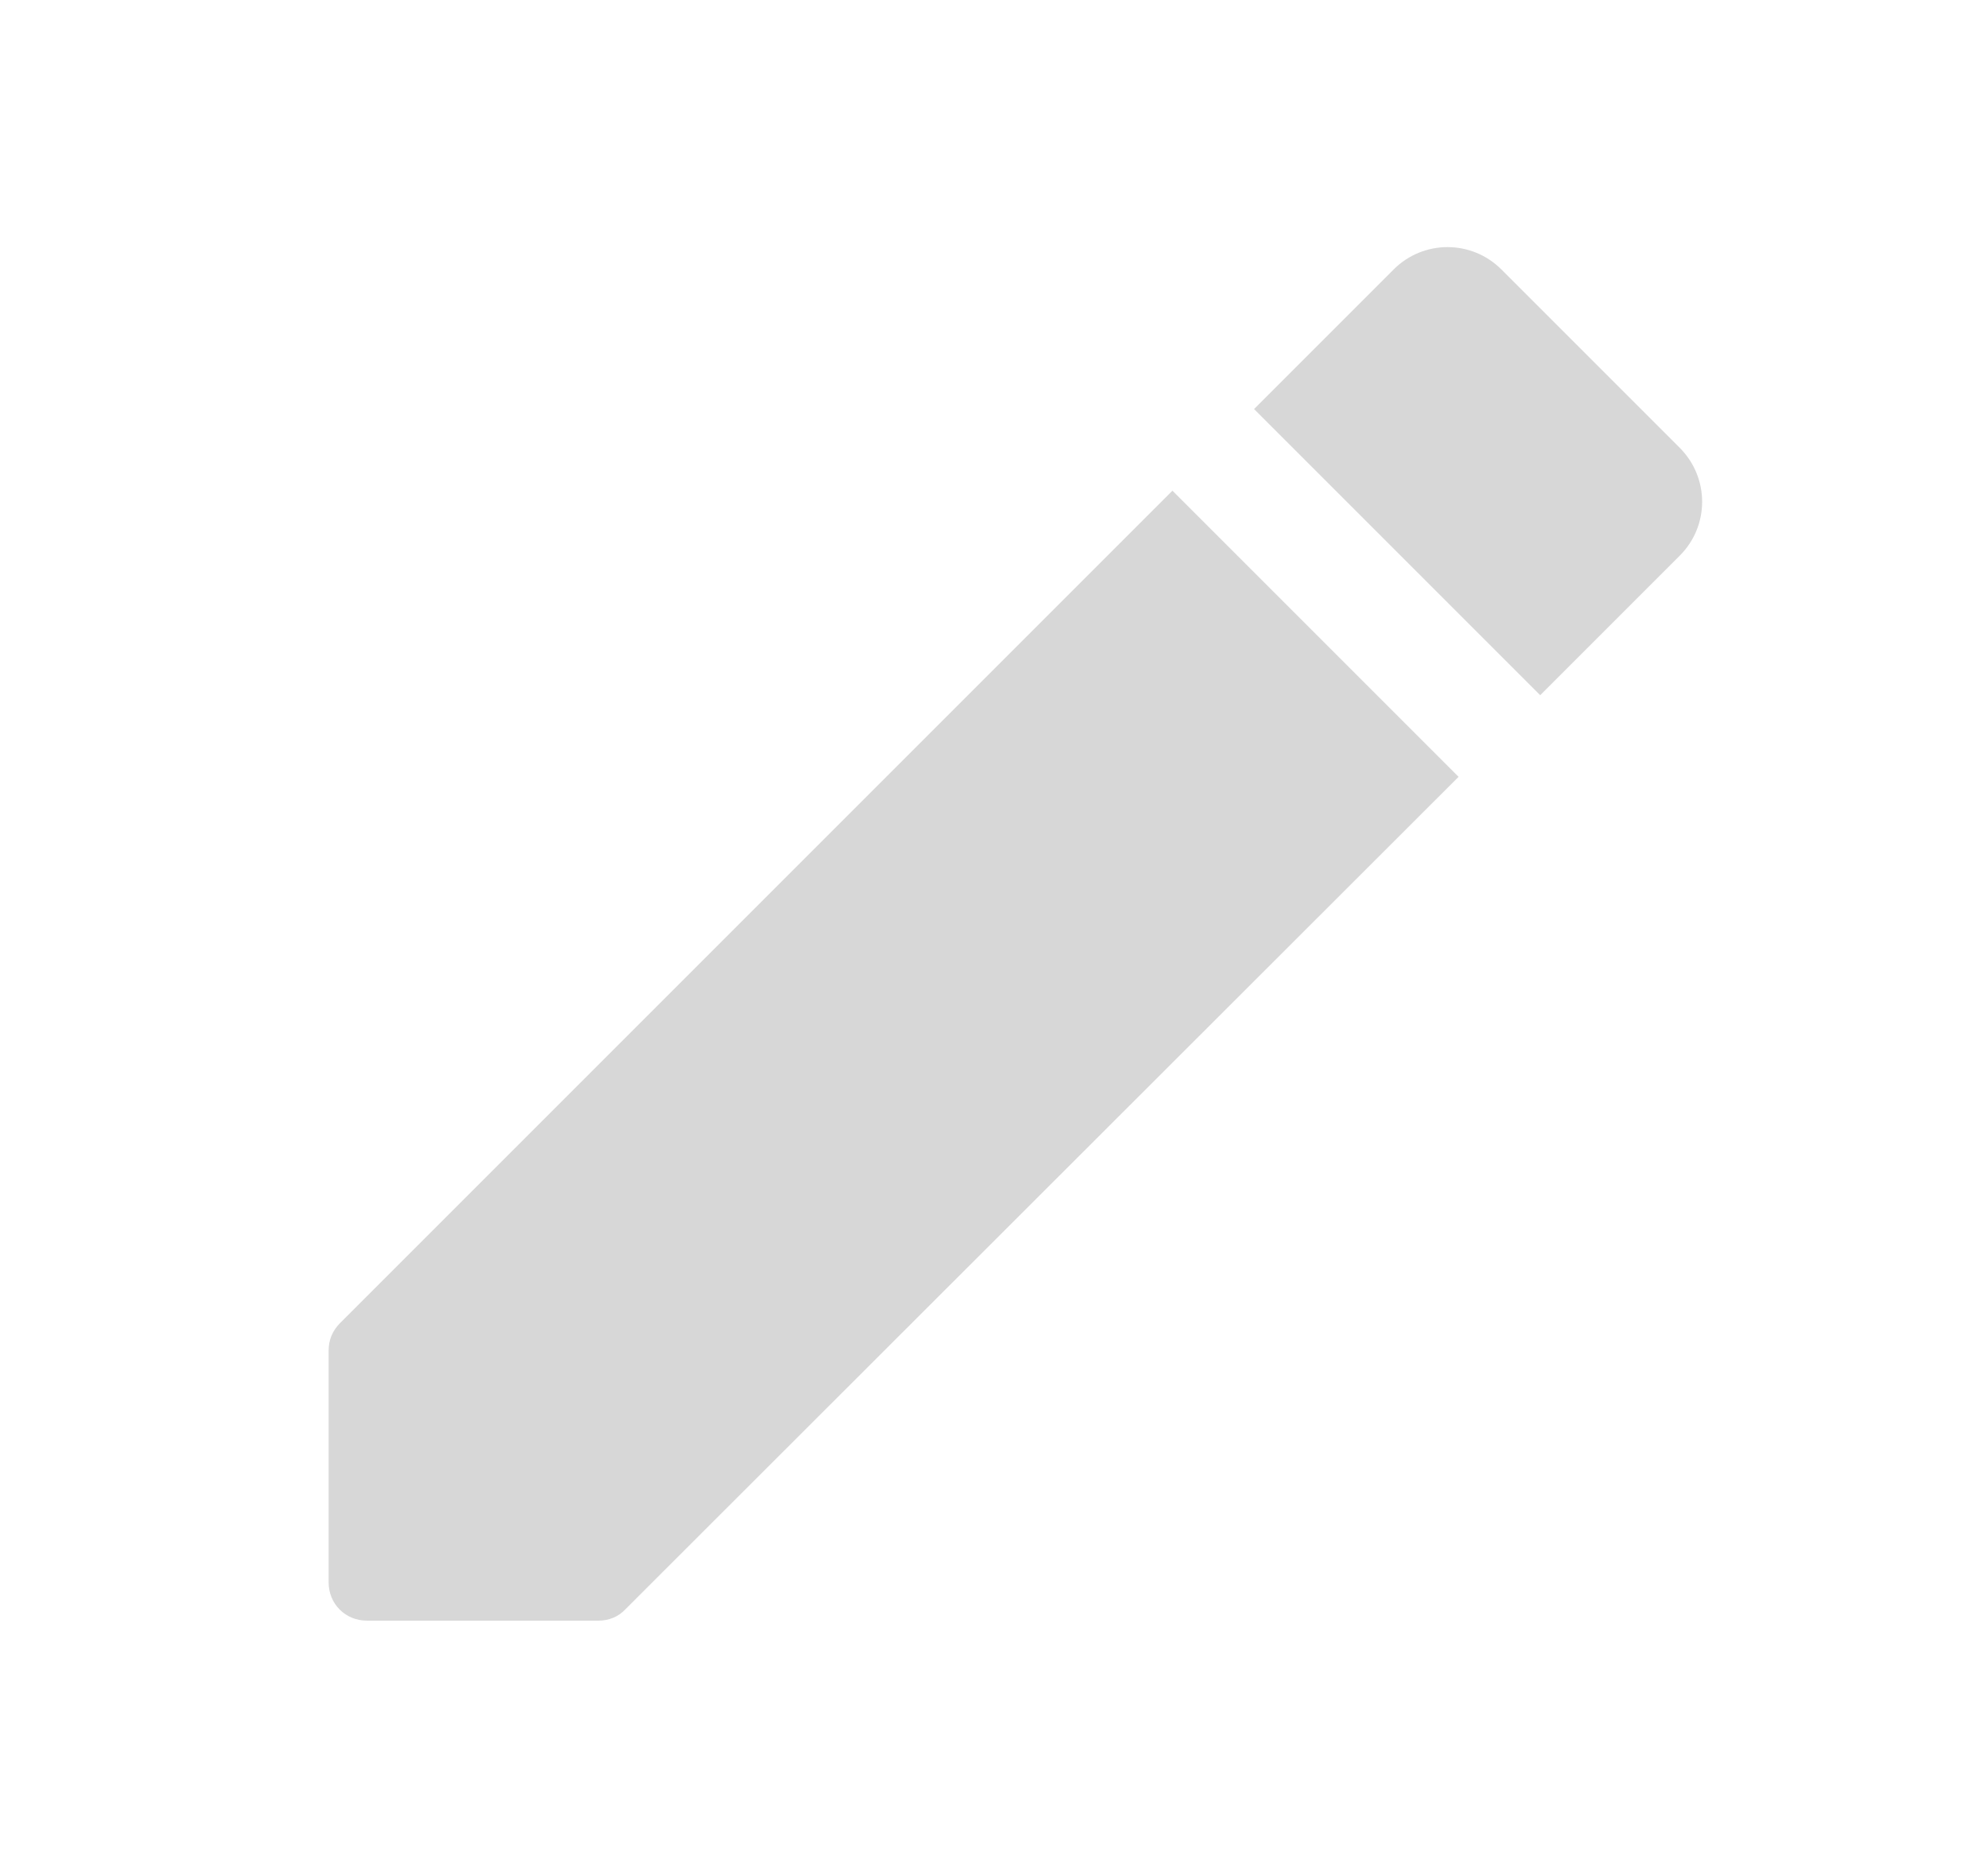<svg width="16" height="15" viewBox="0 0 16 15" fill="none" xmlns="http://www.w3.org/2000/svg">
<g clip-path="url(#clip0_320_1622)">
<path d="M2.645 10.869V12.736C2.645 12.908 2.78 13.043 2.952 13.043H4.819C4.899 13.043 4.978 13.012 5.034 12.951L11.739 6.252L9.436 3.949L2.737 10.648C2.676 10.71 2.645 10.783 2.645 10.869ZM13.52 4.471C13.759 4.232 13.759 3.845 13.52 3.605L12.083 2.168C11.843 1.929 11.457 1.929 11.217 2.168L10.093 3.292L12.396 5.595L13.52 4.471Z" fill="#D7D7D7"/>
</g>
<defs>
<clipPath id="clip0_320_1622">
<rect width="14.737" height="14.737" fill="white" transform="translate(0.803 0.148)"/>
</clipPath>
</defs>
</svg>
